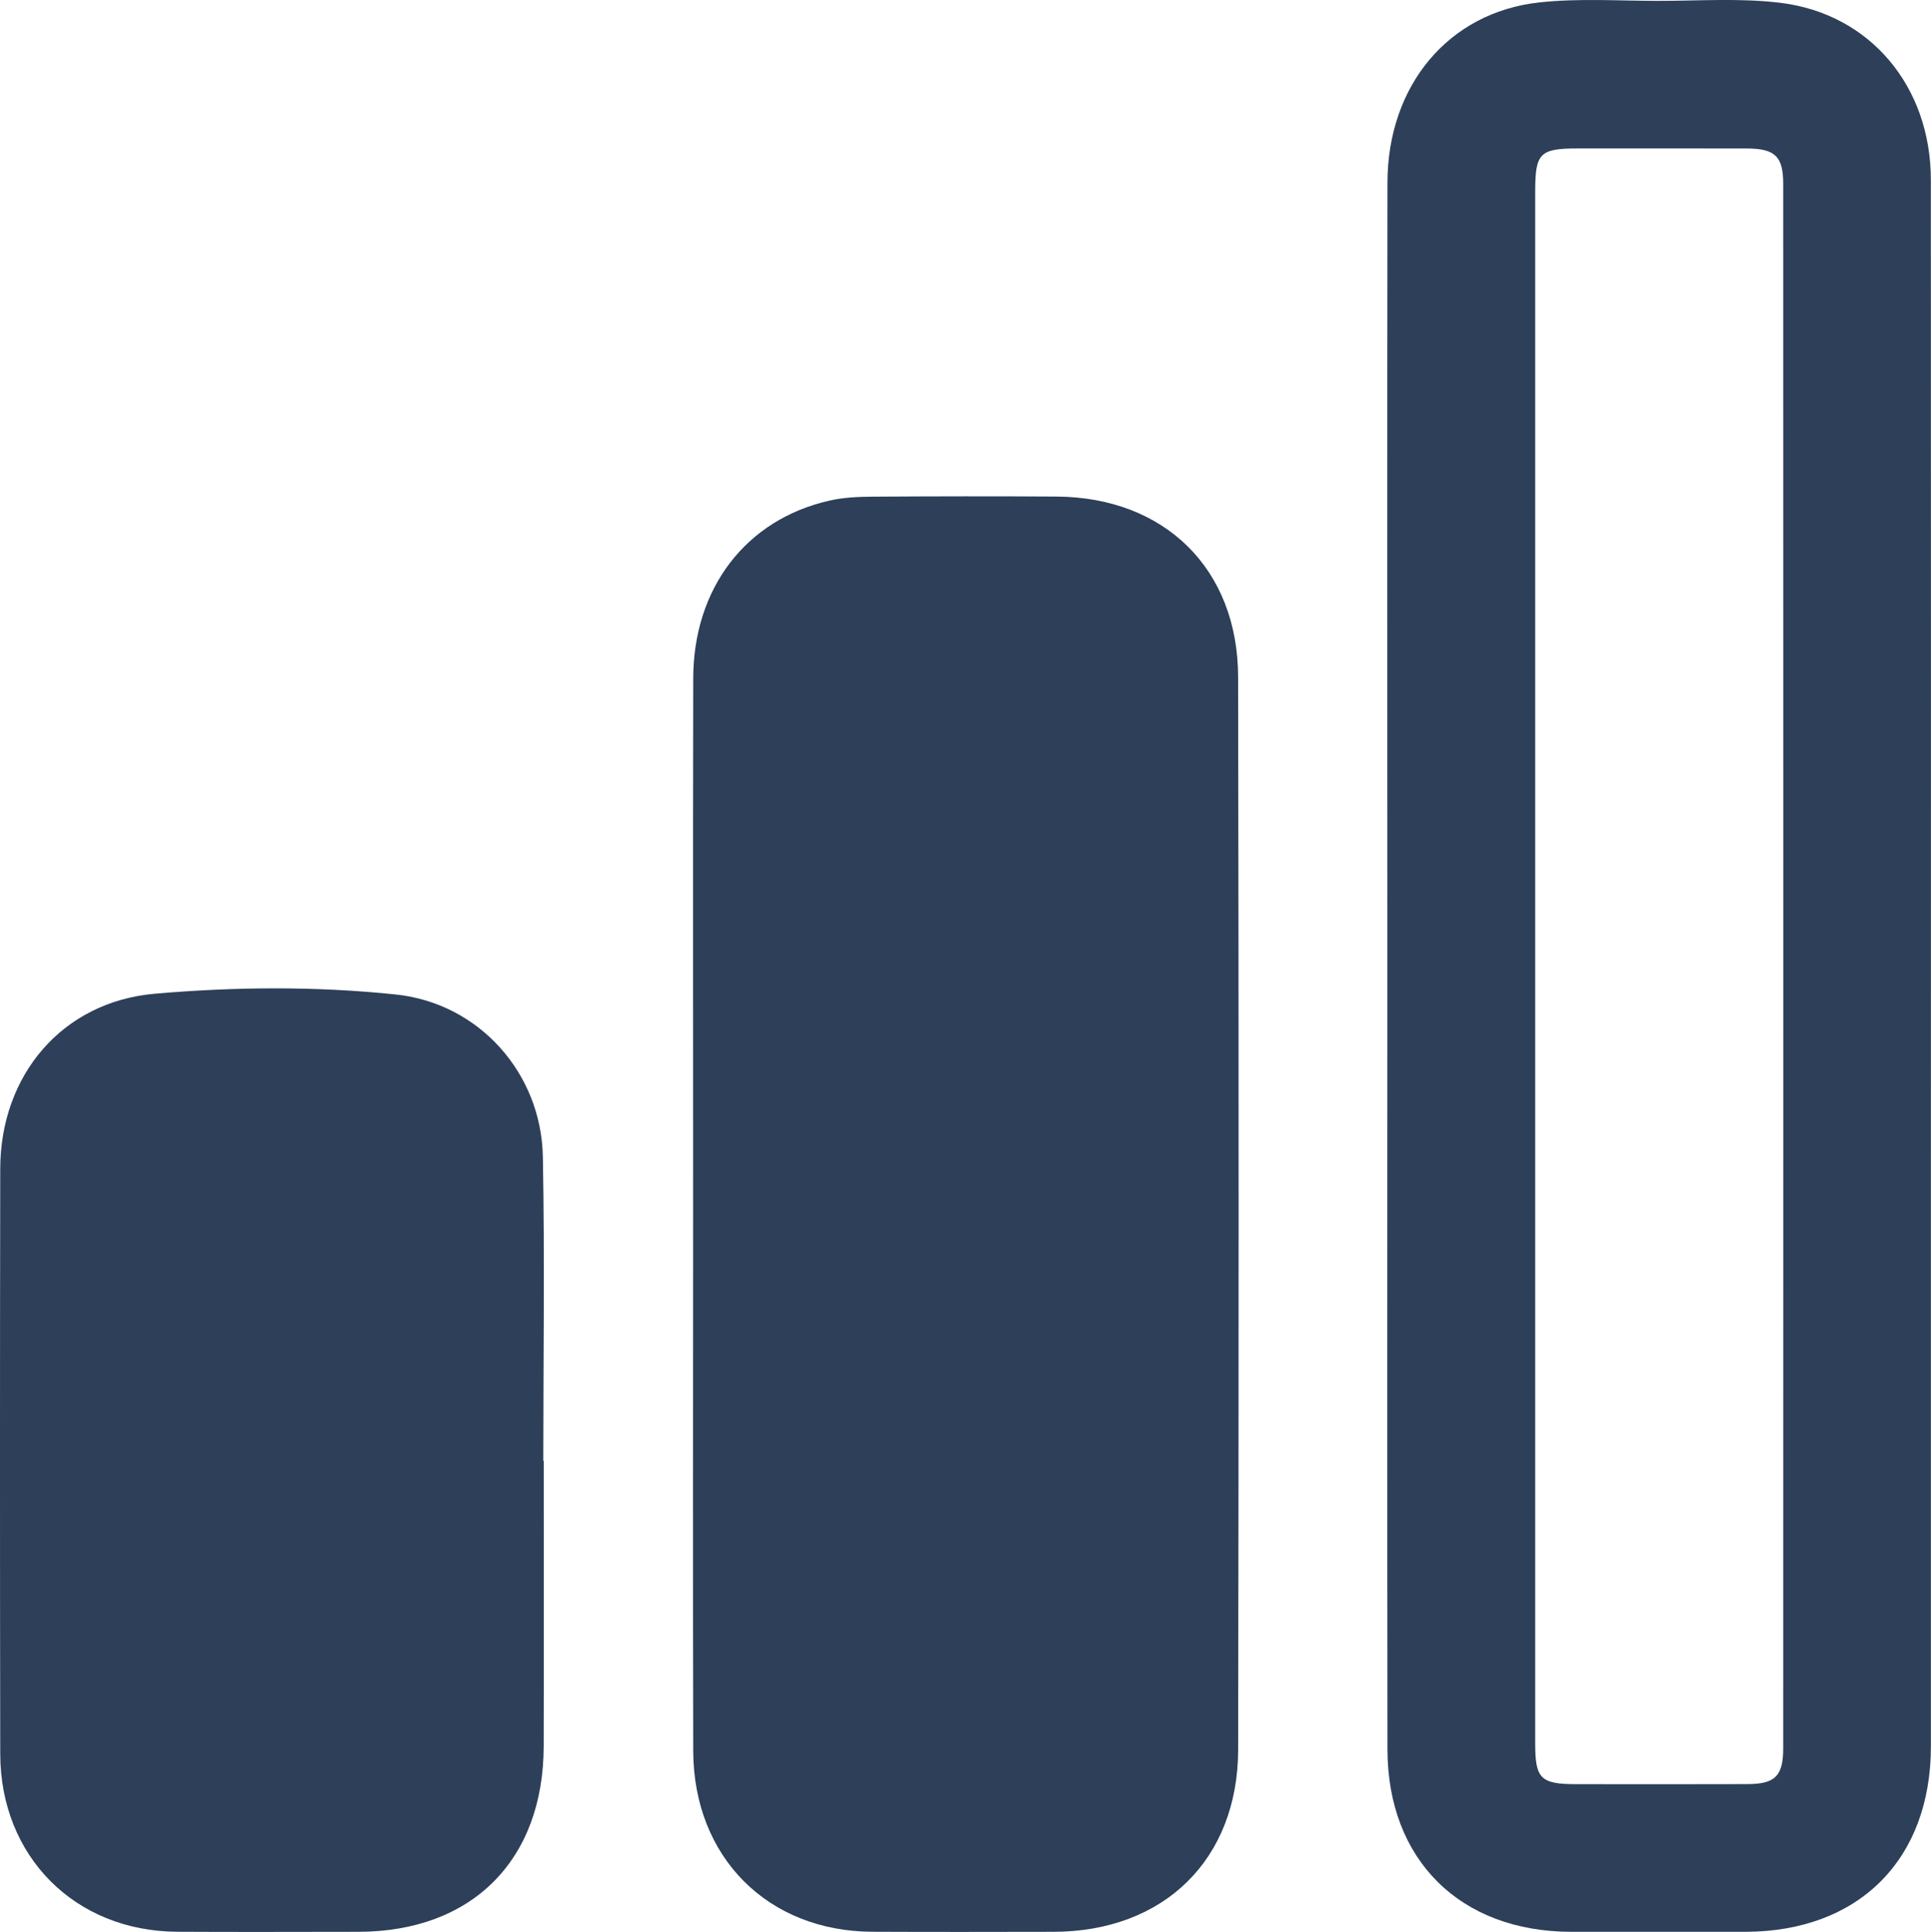 <?xml version="1.0" encoding="UTF-8"?>
<svg id="Layer_2" data-name="Layer 2" xmlns="http://www.w3.org/2000/svg" viewBox="0 0 398.25 398.4">
  <defs>
    <style>
      .cls-1, .cls-2 {
        fill: #2d3f59;
      }

      .cls-2 {
        stroke: #2d3f59;
        stroke-miterlimit: 10;
        stroke-width: 6px;
      }

      .cls-3 {
        fill: none;
      }
    </style>
  </defs>
  <g id="Layer_2-2" data-name="Layer 2">
    <g>
      <path class="cls-1" d="M398.22,37.07c-.01-19.19-12.48-34.22-31.03-36.49-8.34-1.02-16.89-.39-25.34-.4-8.13-.01-16.34-.56-24.39,.32-18.76,2.06-31.28,17.17-31.31,37.17-.07,53.76-.02,107.53-.02,161.29s-.05,107.85,.02,161.78c.03,22.82,15.03,37.6,37.87,37.63,11.97,0,23.93,0,35.9,0,23.39-.02,38.3-14.88,38.31-38.23,.01-38.77,0-77.54,0-116.31,0-68.92,.03-137.84-.01-206.76Zm-30.45,323.41c0,5.75-1.65,7.41-7.36,7.43-11.81,.04-23.61,.02-35.42,.01-7.2-.01-8.37-1.14-8.37-8.28-.01-53.43,0-106.87,0-160.31s-.01-106.56,0-159.84c0-7.91,.95-8.87,8.73-8.88,11.64,0,23.29-.02,34.93,.01,5.81,.02,7.49,1.62,7.49,7.31,.02,107.51,.02,215.03,0,322.55Z"/>
      <path class="cls-3" d="M367.78,37.93c.02,107.51,.02,215.03,0,322.55,0,5.75-1.65,7.41-7.36,7.43-11.81,.04-23.61,.02-35.42,.01-7.2-.01-8.37-1.14-8.37-8.28-.01-53.43,0-106.87,0-160.31s-.01-106.56,0-159.84c0-7.91,.95-8.87,8.73-8.88,11.64,0,23.29-.02,34.93,.01,5.81,.02,7.49,1.62,7.49,7.31Z"/>
      <path class="cls-1" d="M255.35,139.61c-.04-22.3-15.14-37.06-37.43-37.21-12.61-.08-25.21-.06-37.82,.02-3.01,.02-6.1,.14-9.02,.81-17.23,3.9-28.08,18.04-28.11,36.68-.07,36.7-.02,73.4-.02,110.1s-.07,74.04,.02,111.06c.06,21.88,15.34,37.2,36.95,37.29,12.45,.06,24.9,.03,37.34,.01,22.77-.03,38.06-14.89,38.1-37.6,.12-73.72,.13-147.44-.01-221.16Zm-30.55,220.74c0,5.74-1.72,7.41-7.38,7.44-11.97,.06-23.94,.11-35.91,.13-6.59,0-8.06-1.49-8.06-8.24-.02-36.39-.01-72.78-.01-109.17s-.01-72.45,0-108.68c0-7.84,1.08-8.95,8.73-8.95,11.81,.01,23.62,.01,35.43,.09,5.5,.04,7.2,1.68,7.2,7.13,.03,73.42,.03,146.83,0,220.25Z"/>
      <path class="cls-2" d="M224.8,140.1c.03,73.42,.03,146.83,0,220.25,0,5.74-1.72,7.41-7.38,7.44-11.97,.06-23.94,.11-35.91,.13-6.59,0-8.06-1.49-8.06-8.24-.02-36.39-.01-72.78-.01-109.17s-.01-72.45,0-108.68c0-7.84,1.08-8.95,8.73-8.95,11.81,.01,23.62,.01,35.43,.09,5.5,.04,7.2,1.68,7.2,7.13Z"/>
      <path class="cls-1" d="M112.05,301.26c0-20.9,.3-41.81-.09-62.71-.33-17.29-13.18-31.67-30.32-33.47-16.5-1.73-33.2-1.59-49.7-.16C12.83,206.58,.08,221.72,.05,241.02-.02,281.23-.02,321.44,.05,361.66c.03,21.16,15.4,36.58,36.47,36.7,12.45,.07,24.9,.02,37.35,.01,23.44-.01,38.2-14.73,38.26-38.22,.05-19.63,.01-39.26,.01-58.89h-.09Zm-30.41,59.19c0,5.95-1.48,7.44-7.27,7.46-12.12,.04-24.25,.04-36.38,0-5.95-.01-7.49-1.62-7.5-7.77-.02-19.47-.01-38.93-.01-58.4s-.01-39.25,.01-58.87c0-6.42,1.5-7.97,7.81-8,11.97-.04,23.94-.05,35.9,0,5.86,.03,7.43,1.58,7.44,7.34,.02,39.41,.02,78.82,0,118.23Z"/>
      <path class="cls-2" d="M81.64,242.22c.02,39.41,.02,78.82,0,118.23,0,5.95-1.48,7.44-7.27,7.46-12.12,.04-24.25,.04-36.38,0-5.95-.01-7.49-1.62-7.5-7.77-.02-19.47-.01-38.93-.01-58.4s-.01-39.25,.01-58.87c0-6.42,1.5-7.97,7.81-8,11.97-.04,23.94-.05,35.9,0,5.86,.03,7.43,1.58,7.44,7.34Z"/>
    </g>
  </g>
</svg>